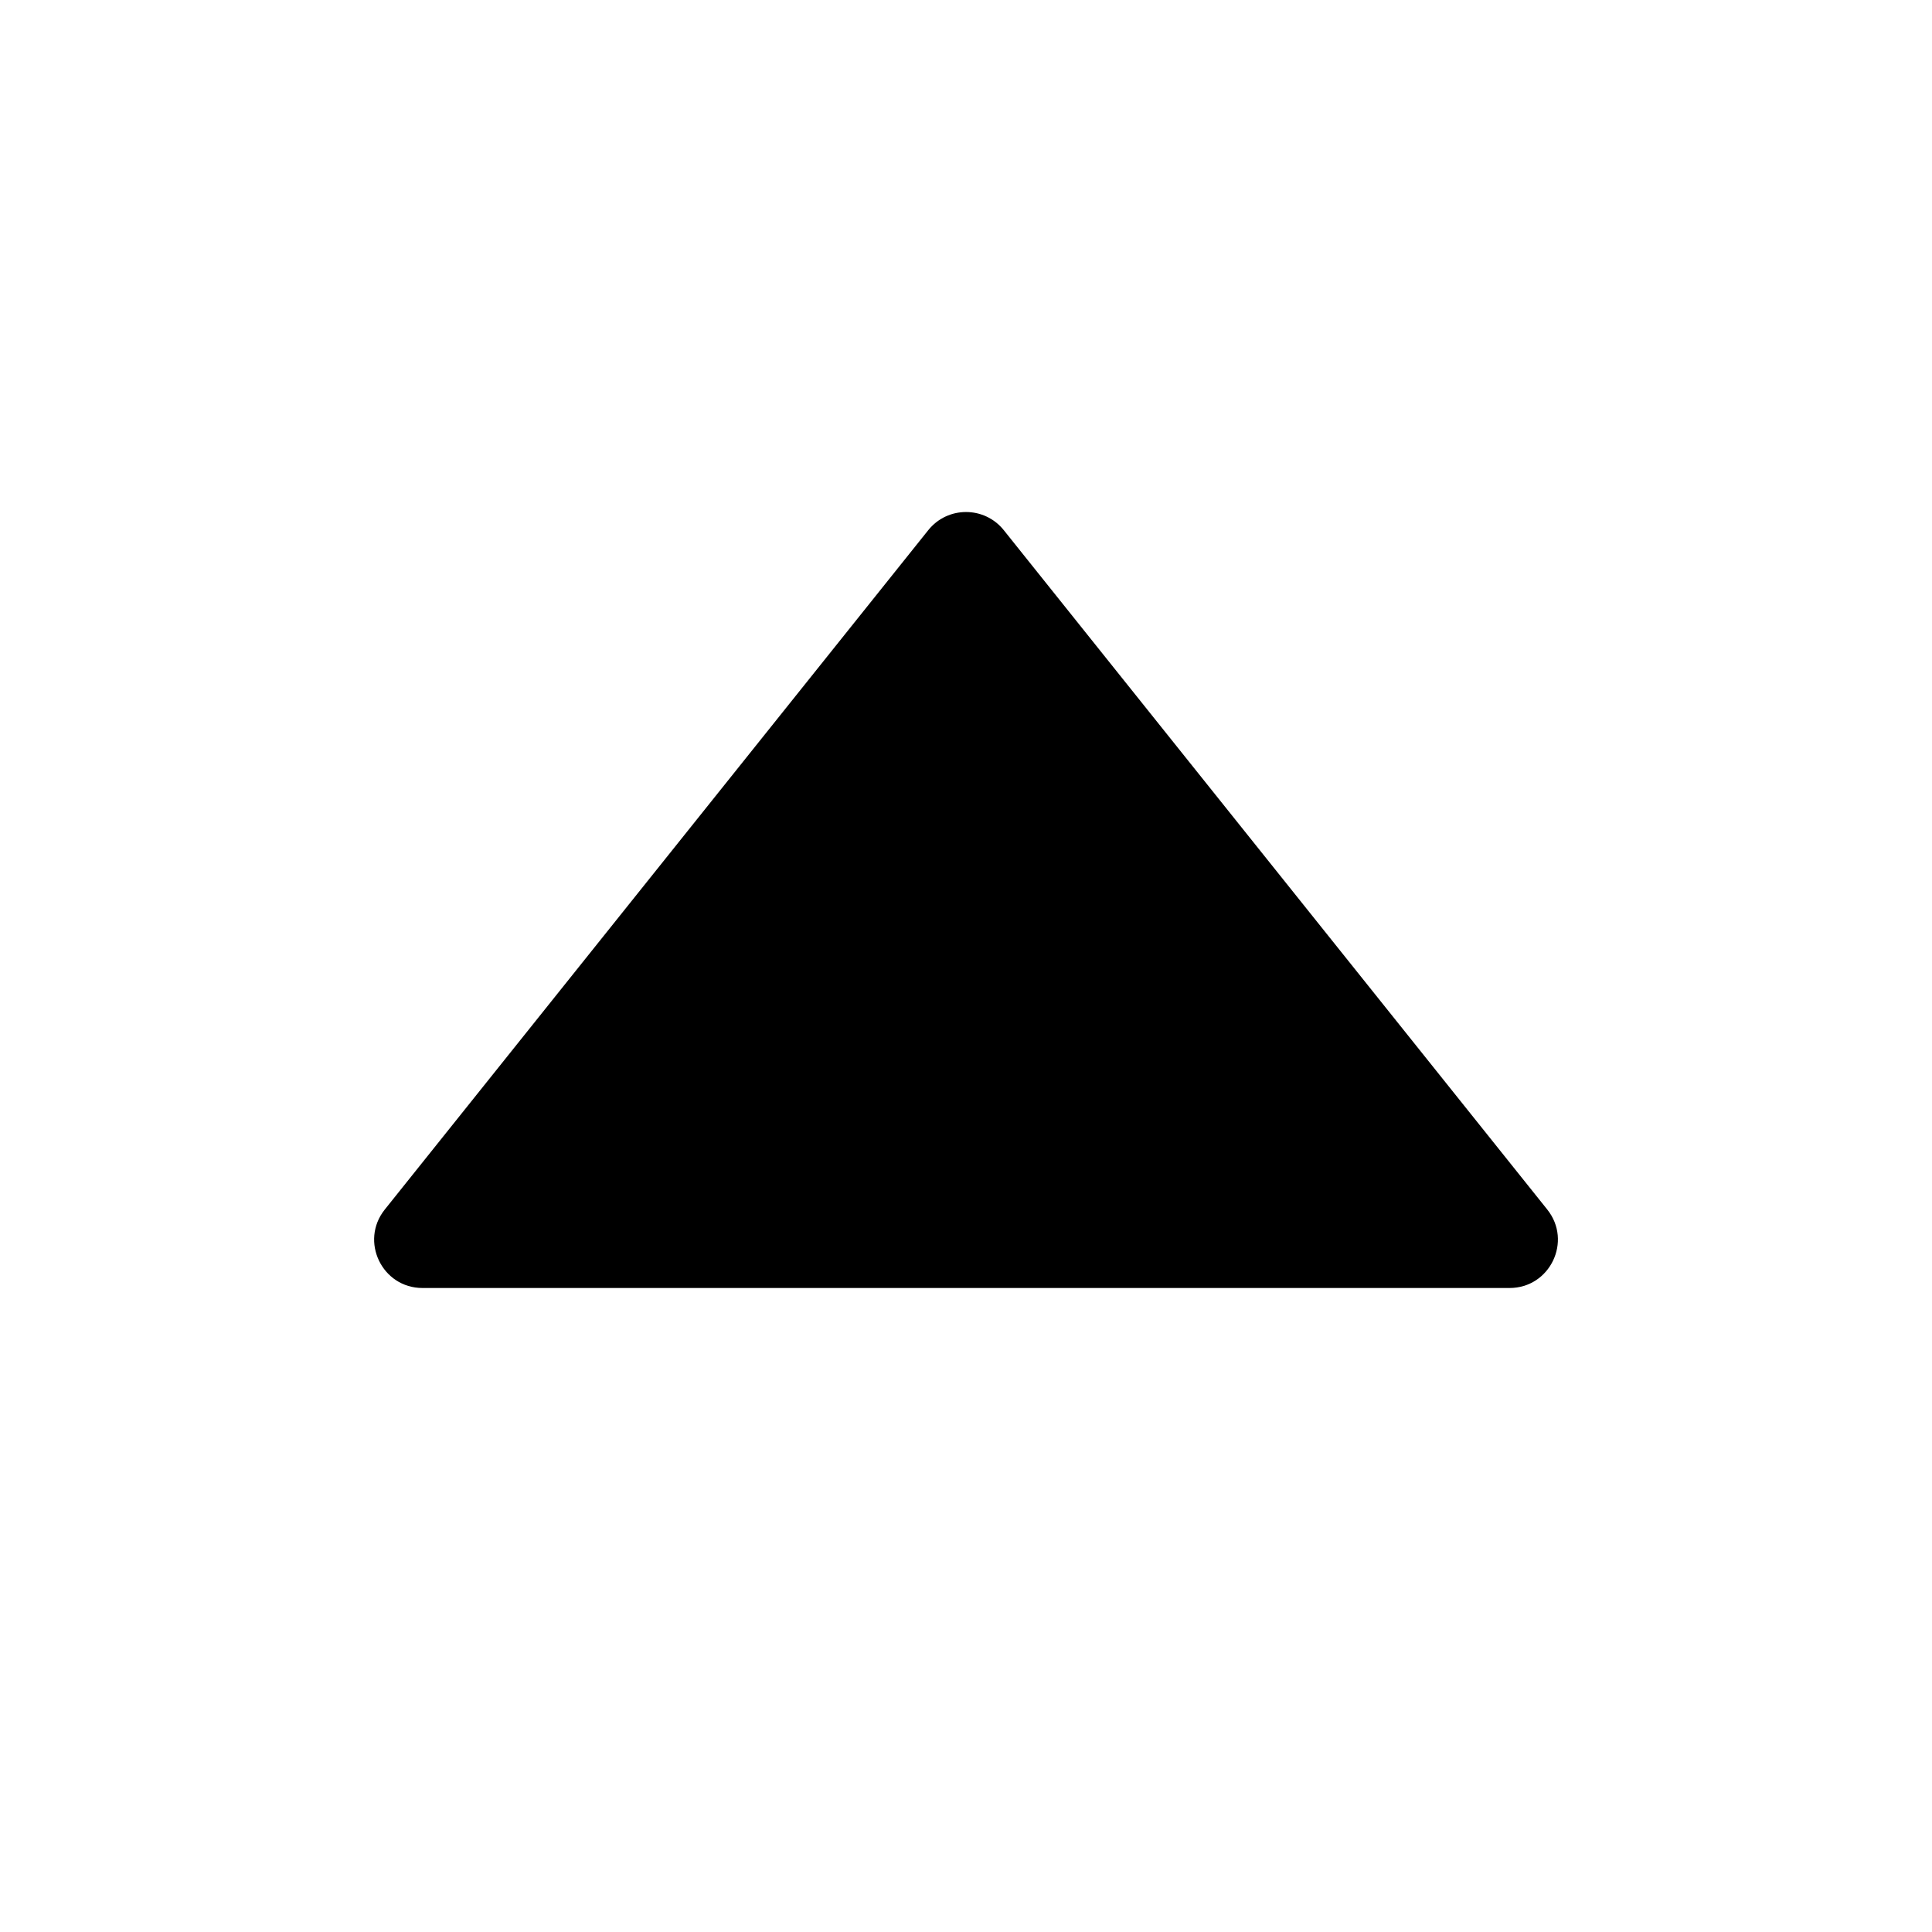 <svg width="48" height="48" viewBox="0 0 48 48" fill="none" xmlns="http://www.w3.org/2000/svg" stroke="currentColor" stroke-width="4">
<path d="M23.063 13.171C23.544 12.571 24.457 12.571 24.938 13.171L38.441 30.05C39.069 30.836 38.51 32 37.504 32H10.497C9.491 32 8.932 30.836 9.56 30.05L23.063 13.171Z" fill="currentColor" stroke="none" stroke-width="none" stroke-linecap="butt"></path>
</svg>